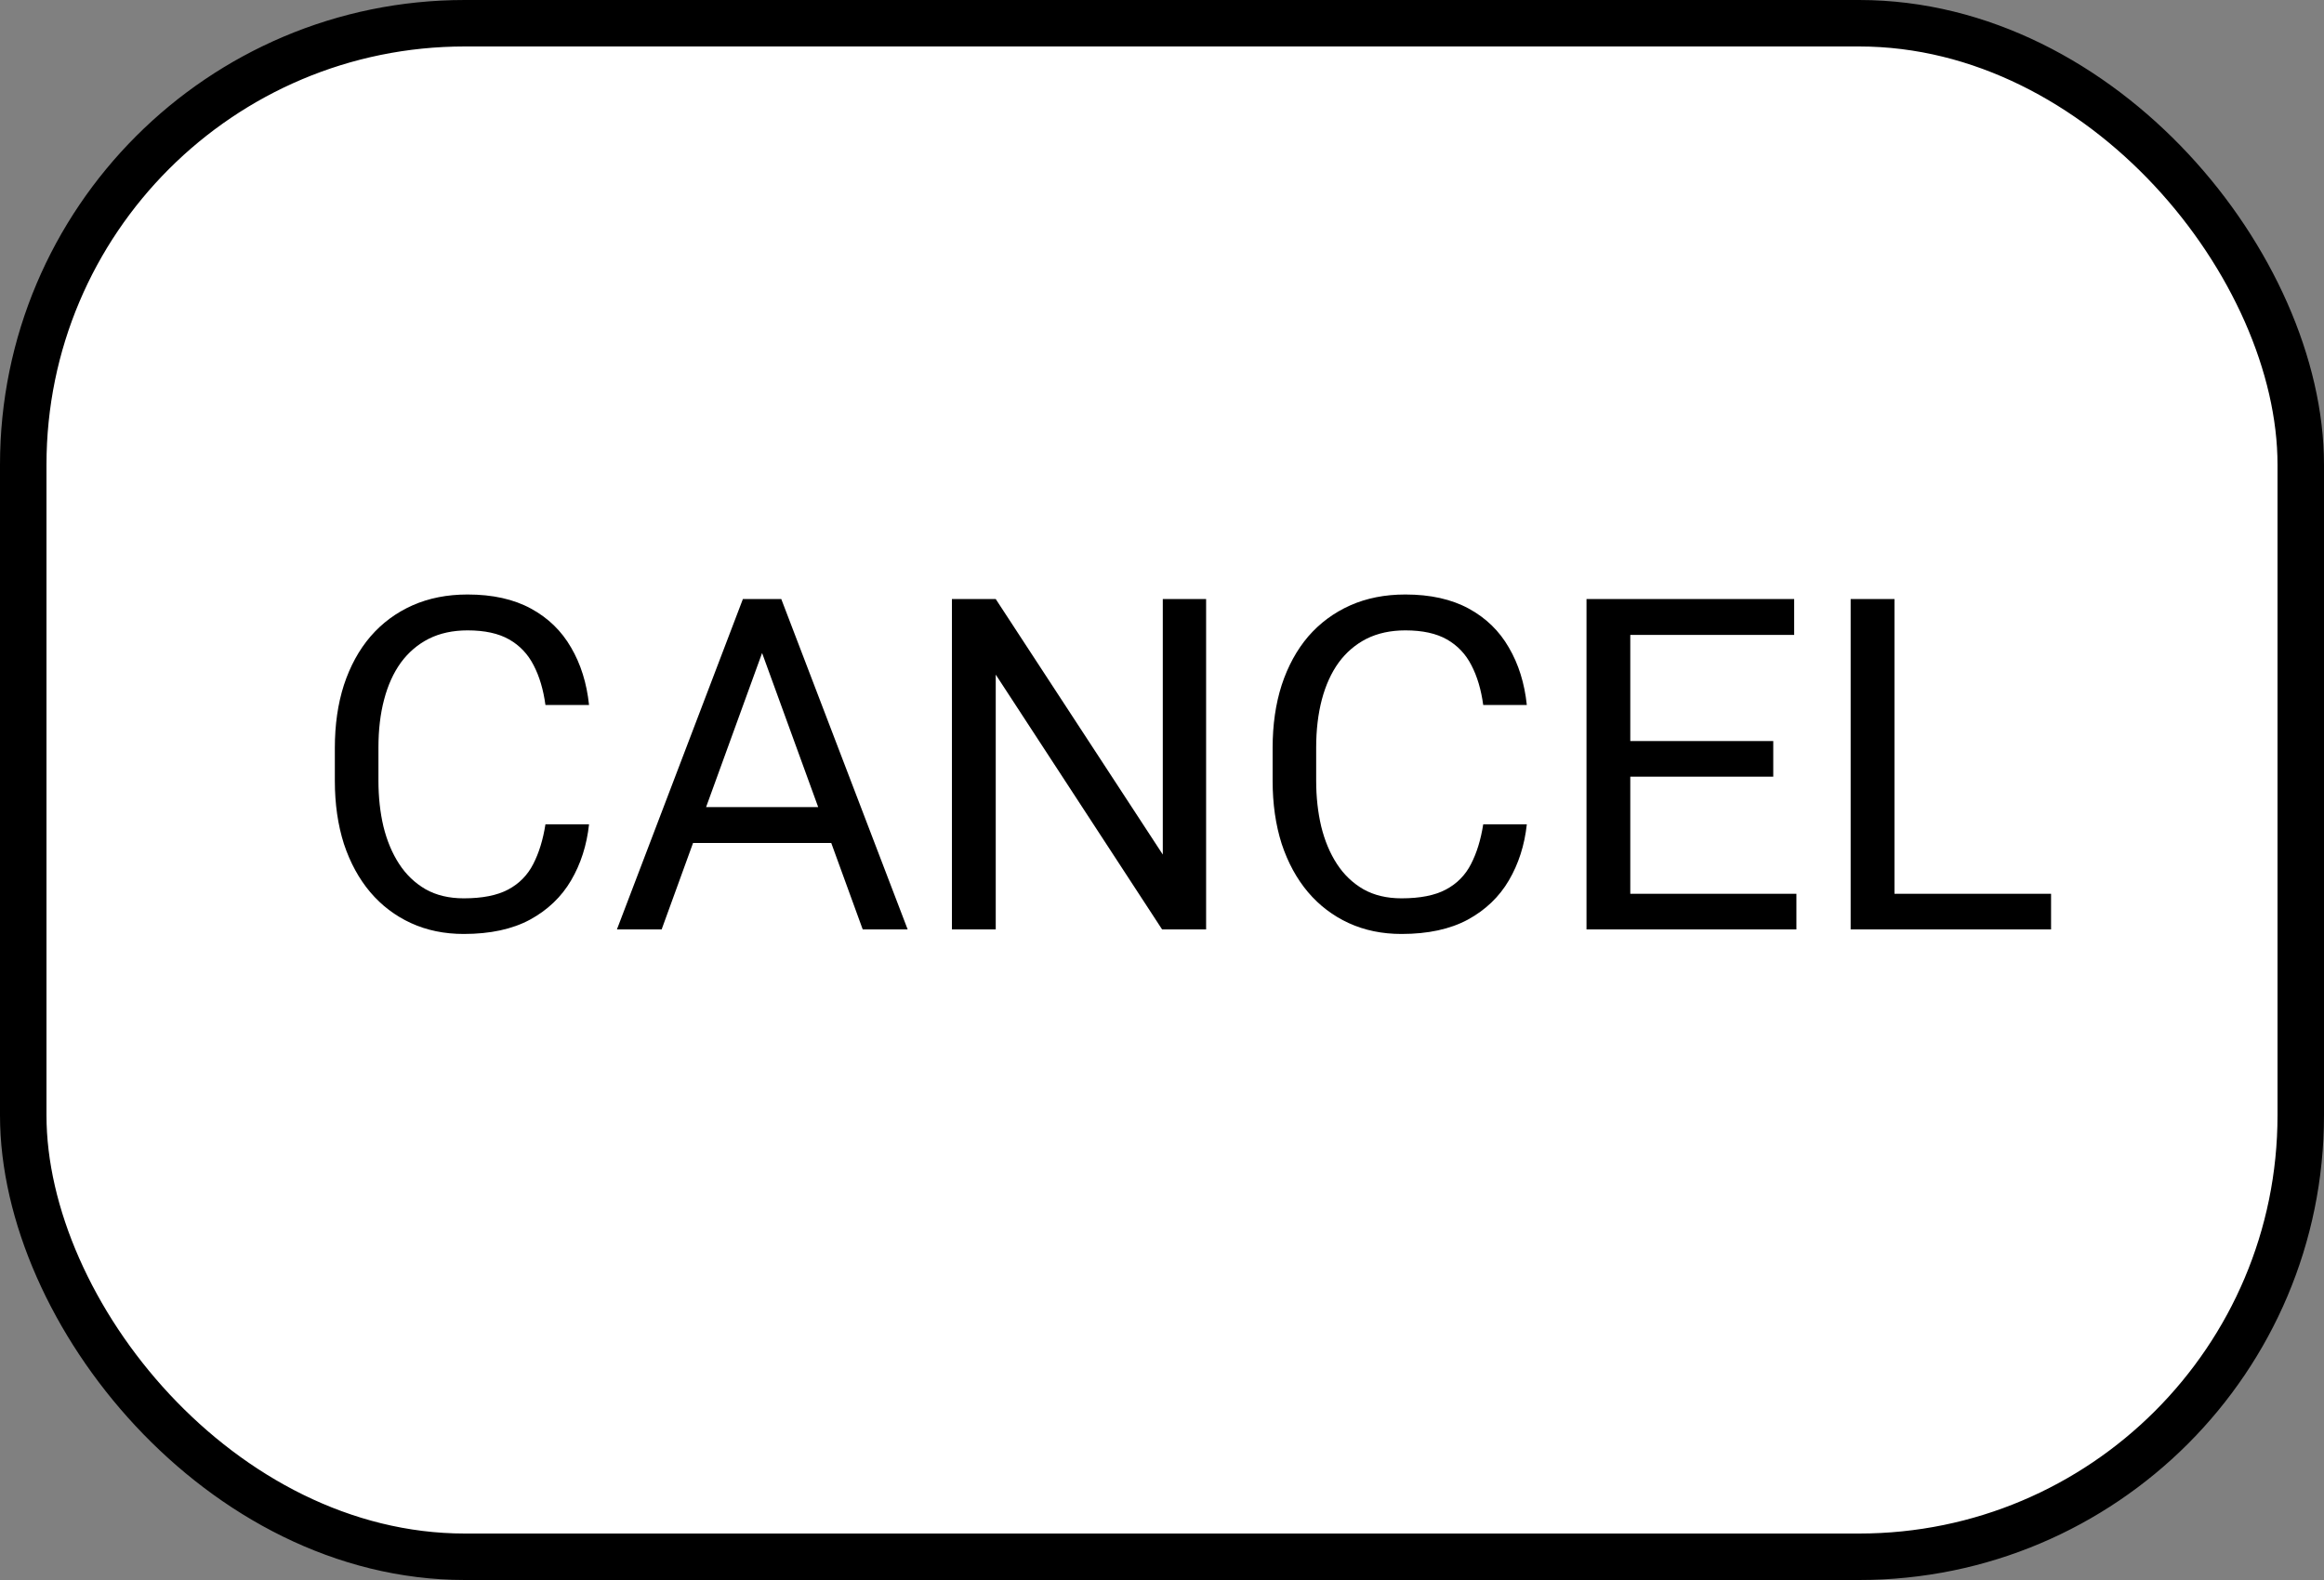<svg width="50" height="34" viewBox="0 0 50 34" fill="none" xmlns="http://www.w3.org/2000/svg">
<rect x="0" y="0" width="50" height="34" fill="#808080" stroke="none"/>
<rect x="0.5" y="0.5" width="49" height="33" rx="9.5" fill="white" stroke="black"/>
<path d="M11.735 17.739H12.673C12.624 18.189 12.495 18.59 12.287 18.945C12.079 19.3 11.784 19.582 11.403 19.79C11.023 19.995 10.547 20.098 9.978 20.098C9.561 20.098 9.182 20.02 8.84 19.863C8.501 19.707 8.21 19.486 7.966 19.199C7.722 18.91 7.533 18.563 7.399 18.159C7.269 17.752 7.204 17.3 7.204 16.802V16.094C7.204 15.596 7.269 15.145 7.399 14.741C7.533 14.334 7.723 13.986 7.971 13.696C8.221 13.407 8.522 13.184 8.874 13.027C9.226 12.871 9.621 12.793 10.06 12.793C10.598 12.793 11.052 12.894 11.423 13.096C11.794 13.297 12.082 13.578 12.287 13.935C12.495 14.29 12.624 14.702 12.673 15.171H11.735C11.69 14.839 11.605 14.554 11.481 14.316C11.358 14.075 11.182 13.89 10.954 13.76C10.726 13.63 10.428 13.565 10.06 13.565C9.745 13.565 9.466 13.625 9.226 13.745C8.988 13.866 8.788 14.037 8.625 14.258C8.465 14.479 8.345 14.745 8.264 15.054C8.182 15.363 8.142 15.706 8.142 16.084V16.802C8.142 17.15 8.177 17.477 8.249 17.783C8.324 18.089 8.436 18.358 8.586 18.589C8.736 18.82 8.926 19.002 9.157 19.136C9.388 19.266 9.662 19.331 9.978 19.331C10.378 19.331 10.697 19.268 10.935 19.141C11.172 19.014 11.351 18.831 11.472 18.594C11.595 18.356 11.683 18.071 11.735 17.739ZM16.589 13.521L14.235 20H13.273L15.983 12.891H16.604L16.589 13.521ZM18.561 20L16.203 13.521L16.189 12.891H16.809L19.528 20H18.561ZM18.439 17.368V18.14H14.445V17.368H18.439ZM25.949 12.891V20H25.002L21.423 14.517V20H20.48V12.891H21.423L25.017 18.389V12.891H25.949ZM31.911 17.739H32.849C32.8 18.189 32.671 18.59 32.463 18.945C32.255 19.3 31.96 19.582 31.579 19.79C31.198 19.995 30.723 20.098 30.153 20.098C29.737 20.098 29.357 20.02 29.016 19.863C28.677 19.707 28.386 19.486 28.142 19.199C27.898 18.91 27.709 18.563 27.575 18.159C27.445 17.752 27.38 17.3 27.38 16.802V16.094C27.38 15.596 27.445 15.145 27.575 14.741C27.709 14.334 27.899 13.986 28.146 13.696C28.397 13.407 28.698 13.184 29.05 13.027C29.401 12.871 29.797 12.793 30.236 12.793C30.773 12.793 31.227 12.894 31.599 13.096C31.97 13.297 32.258 13.578 32.463 13.935C32.671 14.29 32.8 14.702 32.849 15.171H31.911C31.866 14.839 31.781 14.554 31.657 14.316C31.534 14.075 31.358 13.89 31.13 13.76C30.902 13.63 30.604 13.565 30.236 13.565C29.921 13.565 29.642 13.625 29.401 13.745C29.164 13.866 28.963 14.037 28.801 14.258C28.641 14.479 28.521 14.745 28.439 15.054C28.358 15.363 28.317 15.706 28.317 16.084V16.802C28.317 17.15 28.353 17.477 28.425 17.783C28.5 18.089 28.612 18.358 28.762 18.589C28.912 18.82 29.102 19.002 29.333 19.136C29.564 19.266 29.838 19.331 30.153 19.331C30.554 19.331 30.873 19.268 31.11 19.141C31.348 19.014 31.527 18.831 31.648 18.594C31.771 18.356 31.859 18.071 31.911 17.739ZM38.649 19.233V20H34.885V19.233H38.649ZM35.075 12.891V20H34.133V12.891H35.075ZM38.151 15.947V16.714H34.885V15.947H38.151ZM38.601 12.891V13.662H34.885V12.891H38.601ZM44.128 19.233V20H40.573V19.233H44.128ZM40.759 12.891V20H39.816V12.891H40.759Z" fill="black"/>
</svg>
